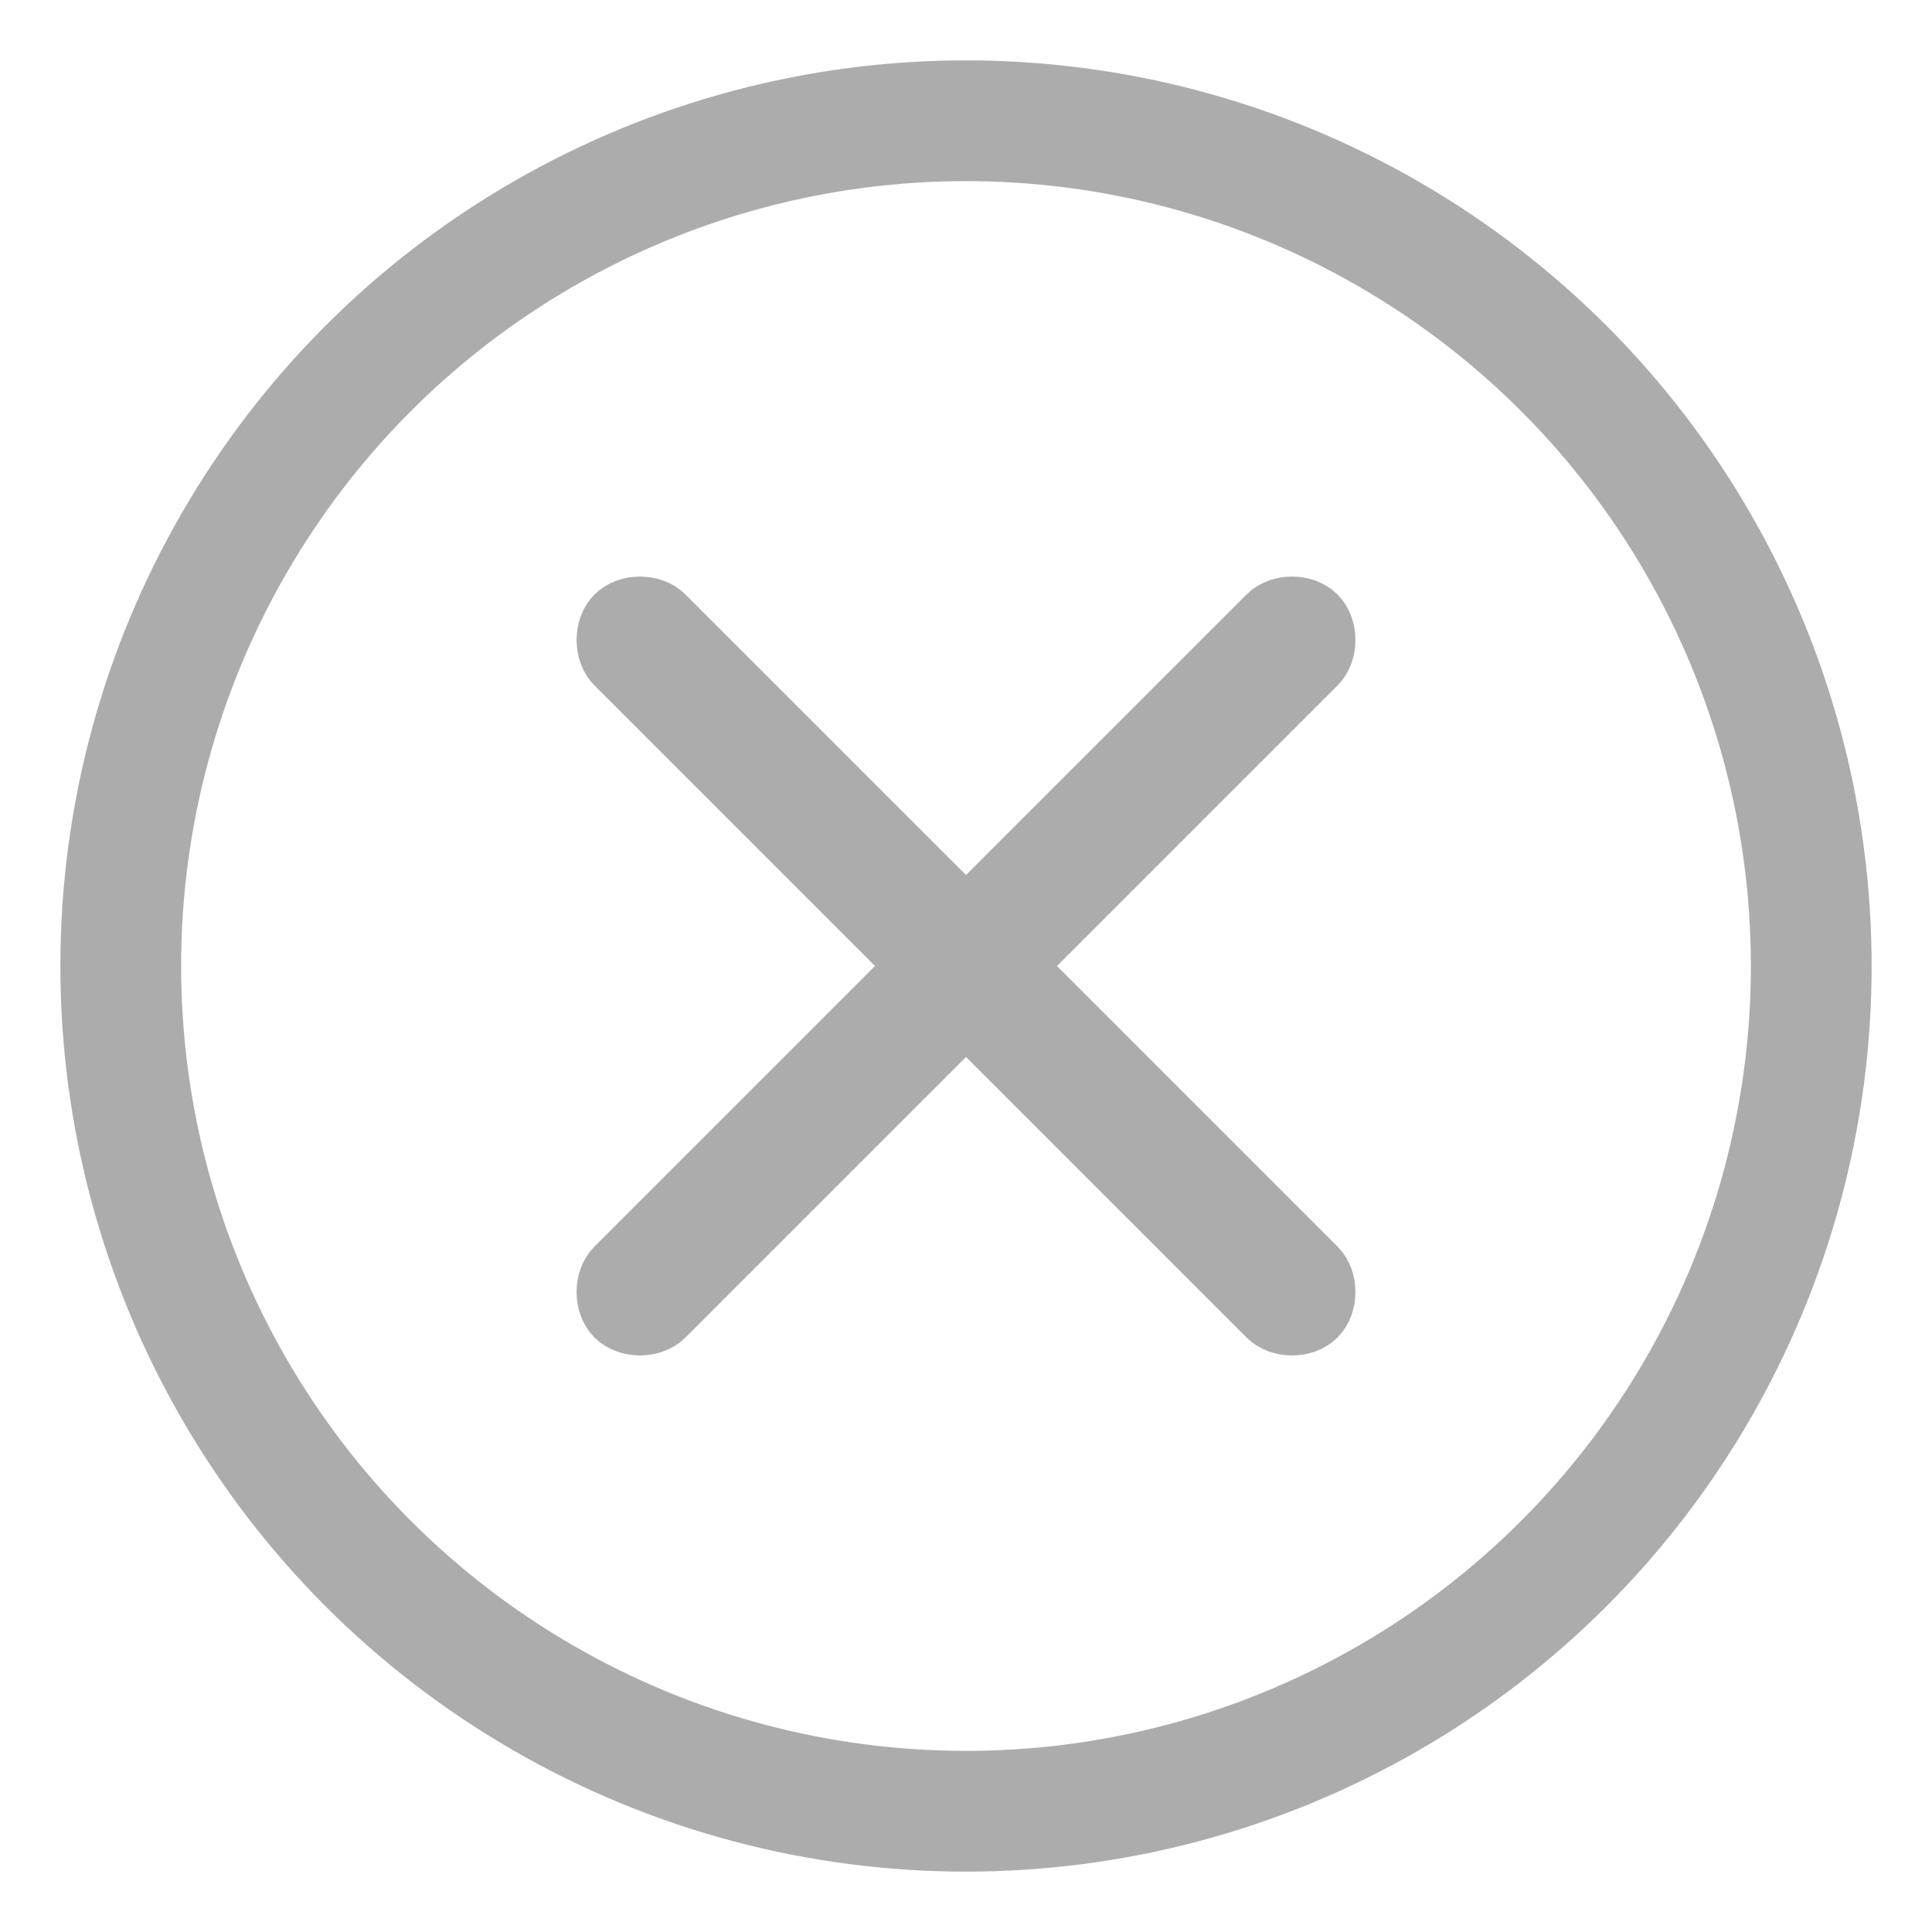 <?xml version="1.0" encoding="utf-8"?>
<!-- Generator: Adobe Illustrator 21.0.0, SVG Export Plug-In . SVG Version: 6.00 Build 0)  -->
<svg version="1.1" id="图层_1" xmlns="http://www.w3.org/2000/svg" xmlns:xlink="http://www.w3.org/1999/xlink" x="0px" y="0px"
	 width="16px" height="16px" viewBox="0 0 16 16" style="enable-background:new 0 0 16 16;" xml:space="preserve">
<style type="text/css">
	.st0{fill:none;stroke:#ACACAC;stroke-miterlimit:10;}
	.st1{fill:#ACACAC;stroke:#ACACAC;stroke-width:0.5;stroke-miterlimit:10;}
</style>
<title>icon_del</title>
<g id="图层_2">
	<g id="選單">
		<circle class="st0" cx="8" cy="8" r="7"/>
		<path class="st1" d="M5.1,5.5C5,5.4,5,5.2,5.1,5.1C5.2,5,5.4,5,5.5,5.1L8,7.6l2.5-2.5c0.1-0.1,0.3-0.1,0.4,0
			c0.1,0.1,0.1,0.3,0,0.4L8.4,8l2.5,2.5c0.1,0.1,0.1,0.3,0,0.4c-0.1,0.1-0.3,0.1-0.4,0c0,0,0,0,0,0L8,8.4l-2.5,2.5
			c-0.1,0.1-0.3,0.1-0.4,0c-0.1-0.1-0.1-0.3,0-0.4c0,0,0,0,0,0L7.6,8L5.1,5.5z"/>
	</g>
</g>
</svg>
